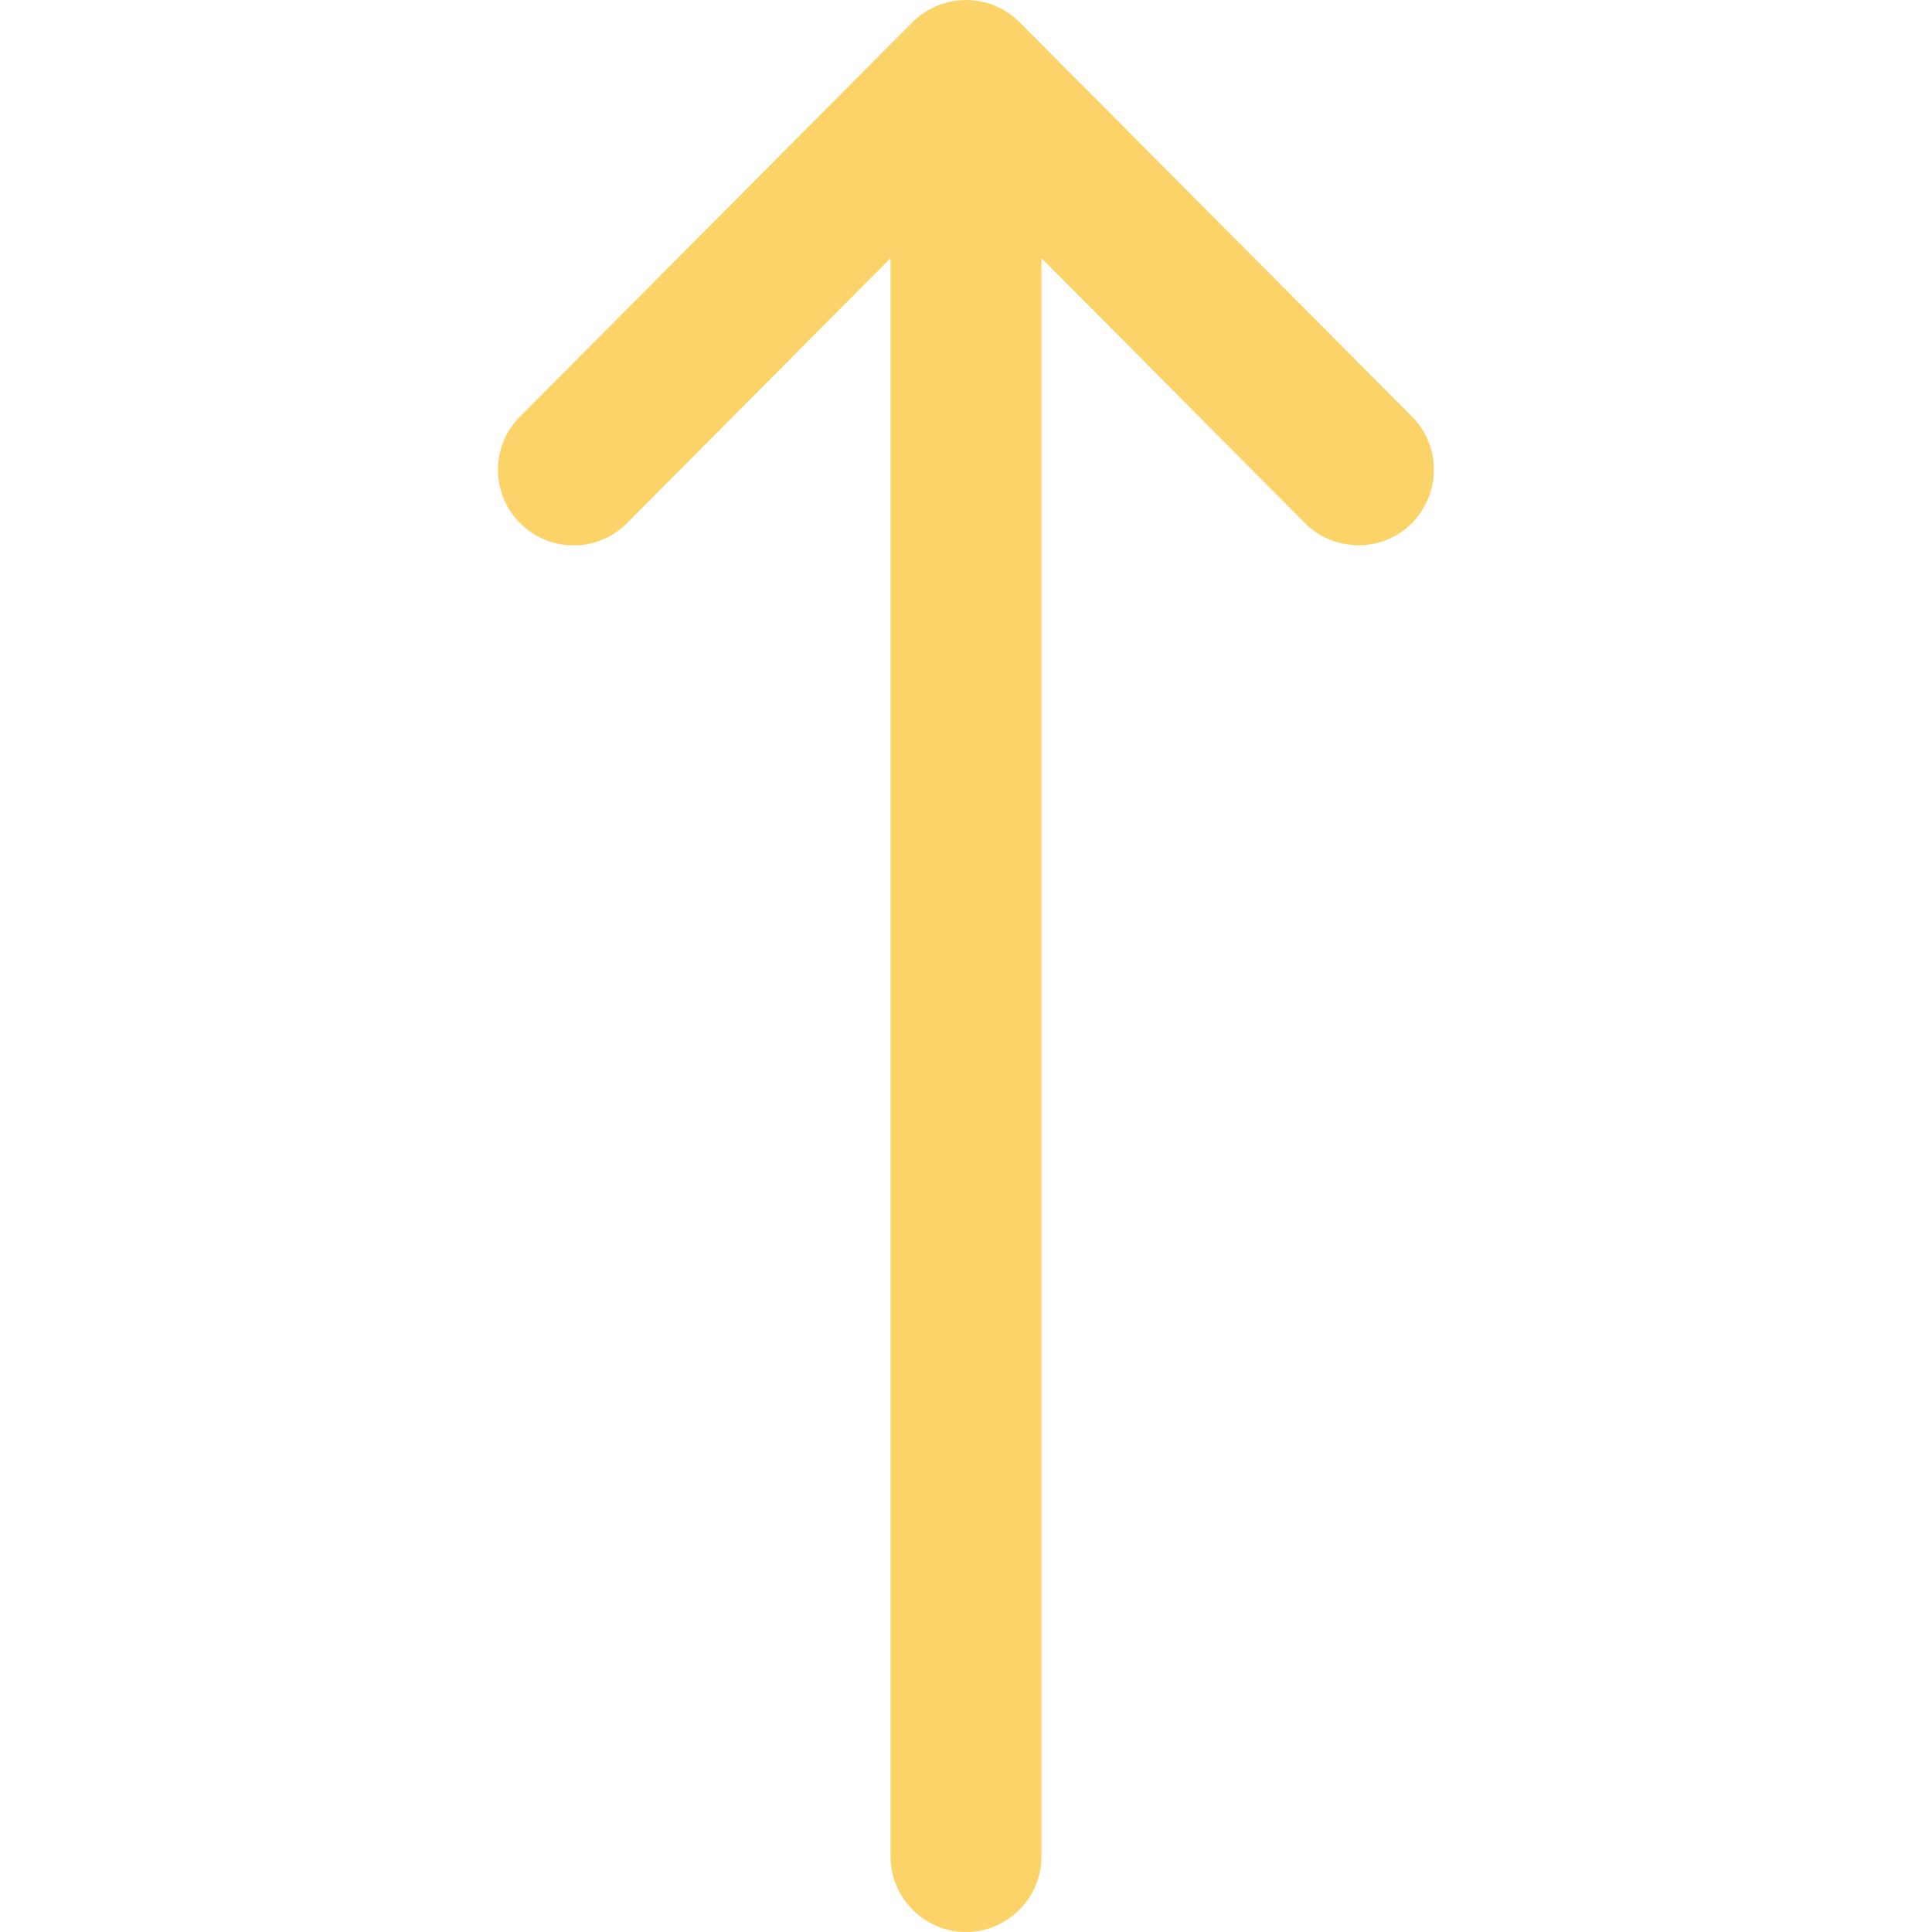<?xml version="1.0" encoding="utf-8"?>
<!-- Generator: Adobe Illustrator 24.1.0, SVG Export Plug-In . SVG Version: 6.00 Build 0)  -->
<svg version="1.1" id="Capa_1" xmlns="http://www.w3.org/2000/svg" xmlns:xlink="http://www.w3.org/1999/xlink" x="0px" y="0px"
	 viewBox="0 0 512 512" style="enable-background:new 0 0 512 512;" xml:space="preserve">
<style type="text/css">
	.st0{fill:#FCD368;}
</style>
<g>
	<g>
		<g>
			<path class="st0" d="M241.8,5.9C241.8,5.9,241.8,5.9,241.8,5.9l-104,104.5c-7.8,7.8-7.8,20.5,0.1,28.3c7.8,7.8,20.5,7.8,28.3-0.1
				L236,68.4V492c0,11,9,20,20,20s20-9,20-20V68.4l69.8,70.2c7.8,7.8,20.5,7.9,28.3,0.1c7.8-7.8,7.9-20.5,0.1-28.3L270.2,5.9
				c0,0,0,0,0,0C262.3-2,249.6-1.9,241.8,5.9z"/>
		</g>
	</g>
</g>
</svg>
